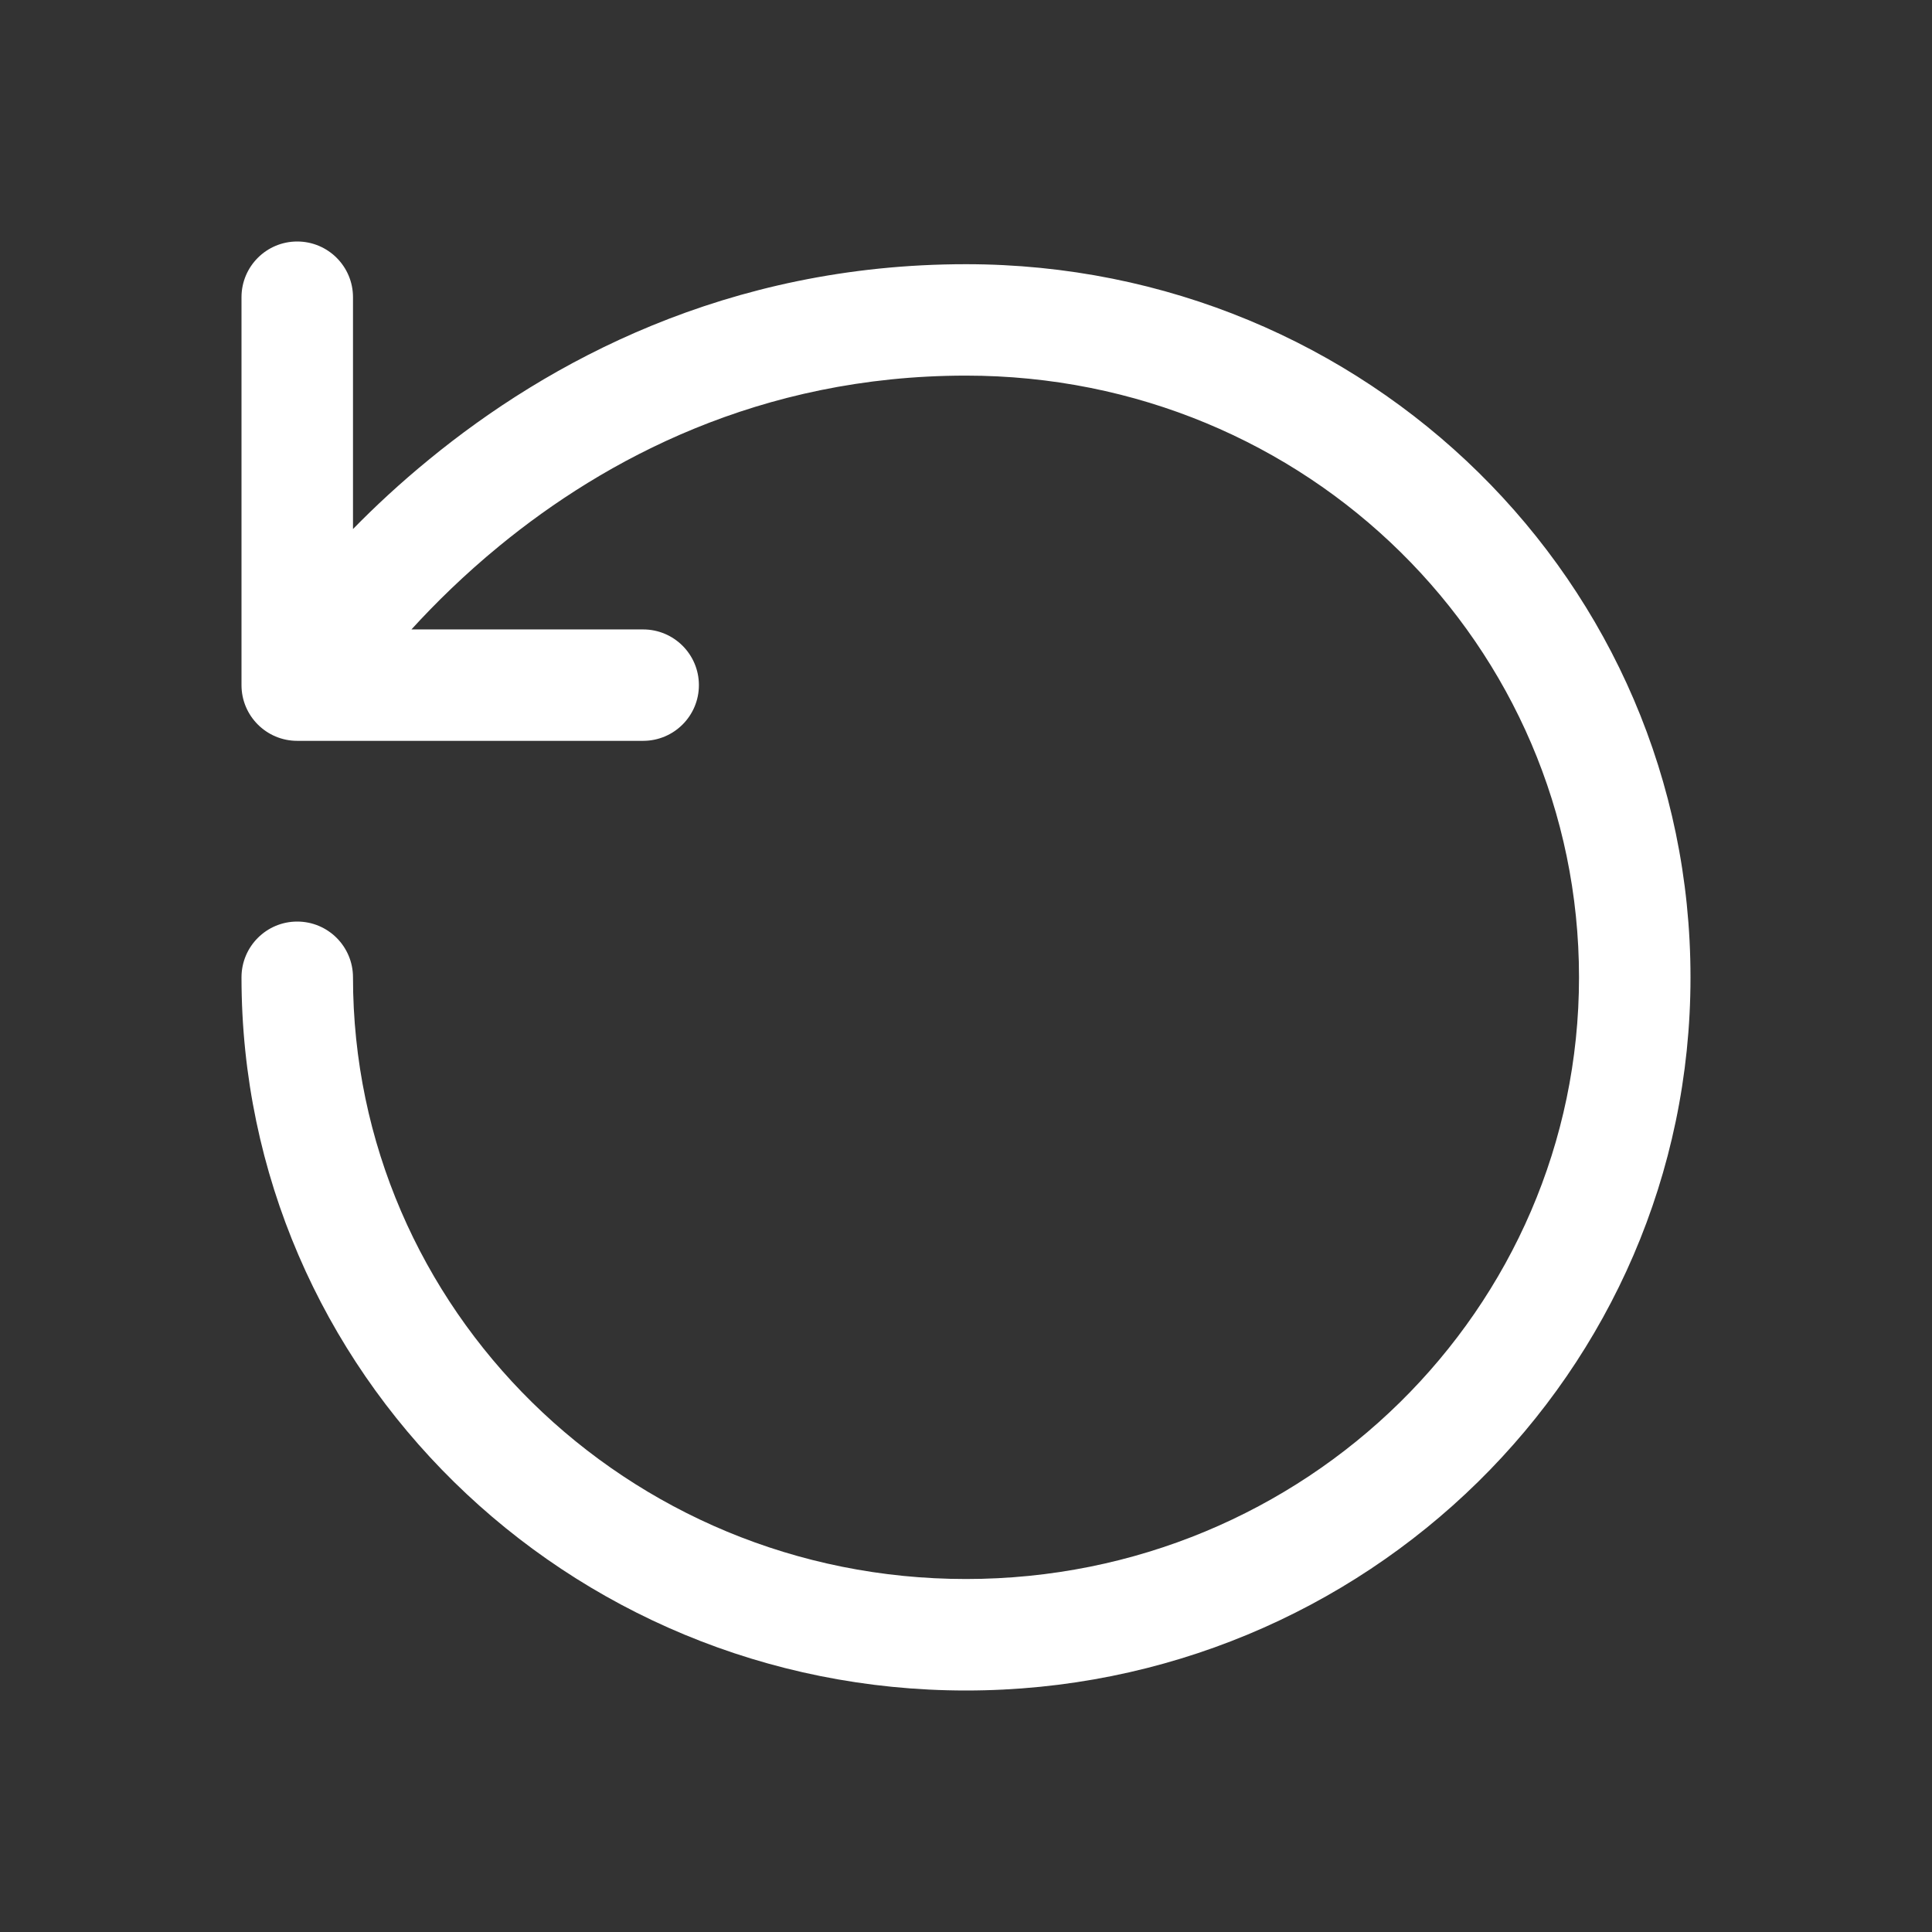 <svg width="24" height="24" viewBox="0 0 24 24" fill="none" xmlns="http://www.w3.org/2000/svg">
<rect x="0" y="0" width="24" height="24" fill="#333333" stroke="none"/>
<path fill-rule="evenodd" clip-rule="evenodd" d="M3.692 3C4.075 3 4.385 3.31 4.385 3.692V6.572C4.656 6.295 4.971 6.001 5.331 5.707C6.802 4.501 9.029 3.282 12 3.282C16.988 3.282 21 7.238 21 12.141C21 17.045 16.959 21 12 21C7.041 21 3 17.045 3 12.141C3 11.758 3.31 11.448 3.692 11.448C4.075 11.448 4.385 11.758 4.385 12.141C4.385 16.258 7.783 19.615 12 19.615C16.217 19.615 19.615 16.258 19.615 12.141C19.615 8.022 16.243 4.666 12 4.666C9.433 4.666 7.506 5.715 6.208 6.778C5.767 7.139 5.402 7.5 5.111 7.819H7.989C8.372 7.819 8.682 8.129 8.682 8.511C8.682 8.893 8.372 9.203 7.989 9.203H3.692C3.31 9.203 3 8.893 3 8.511V3.692C3 3.31 3.31 3 3.692 3Z" fill="white"/>
</svg>
